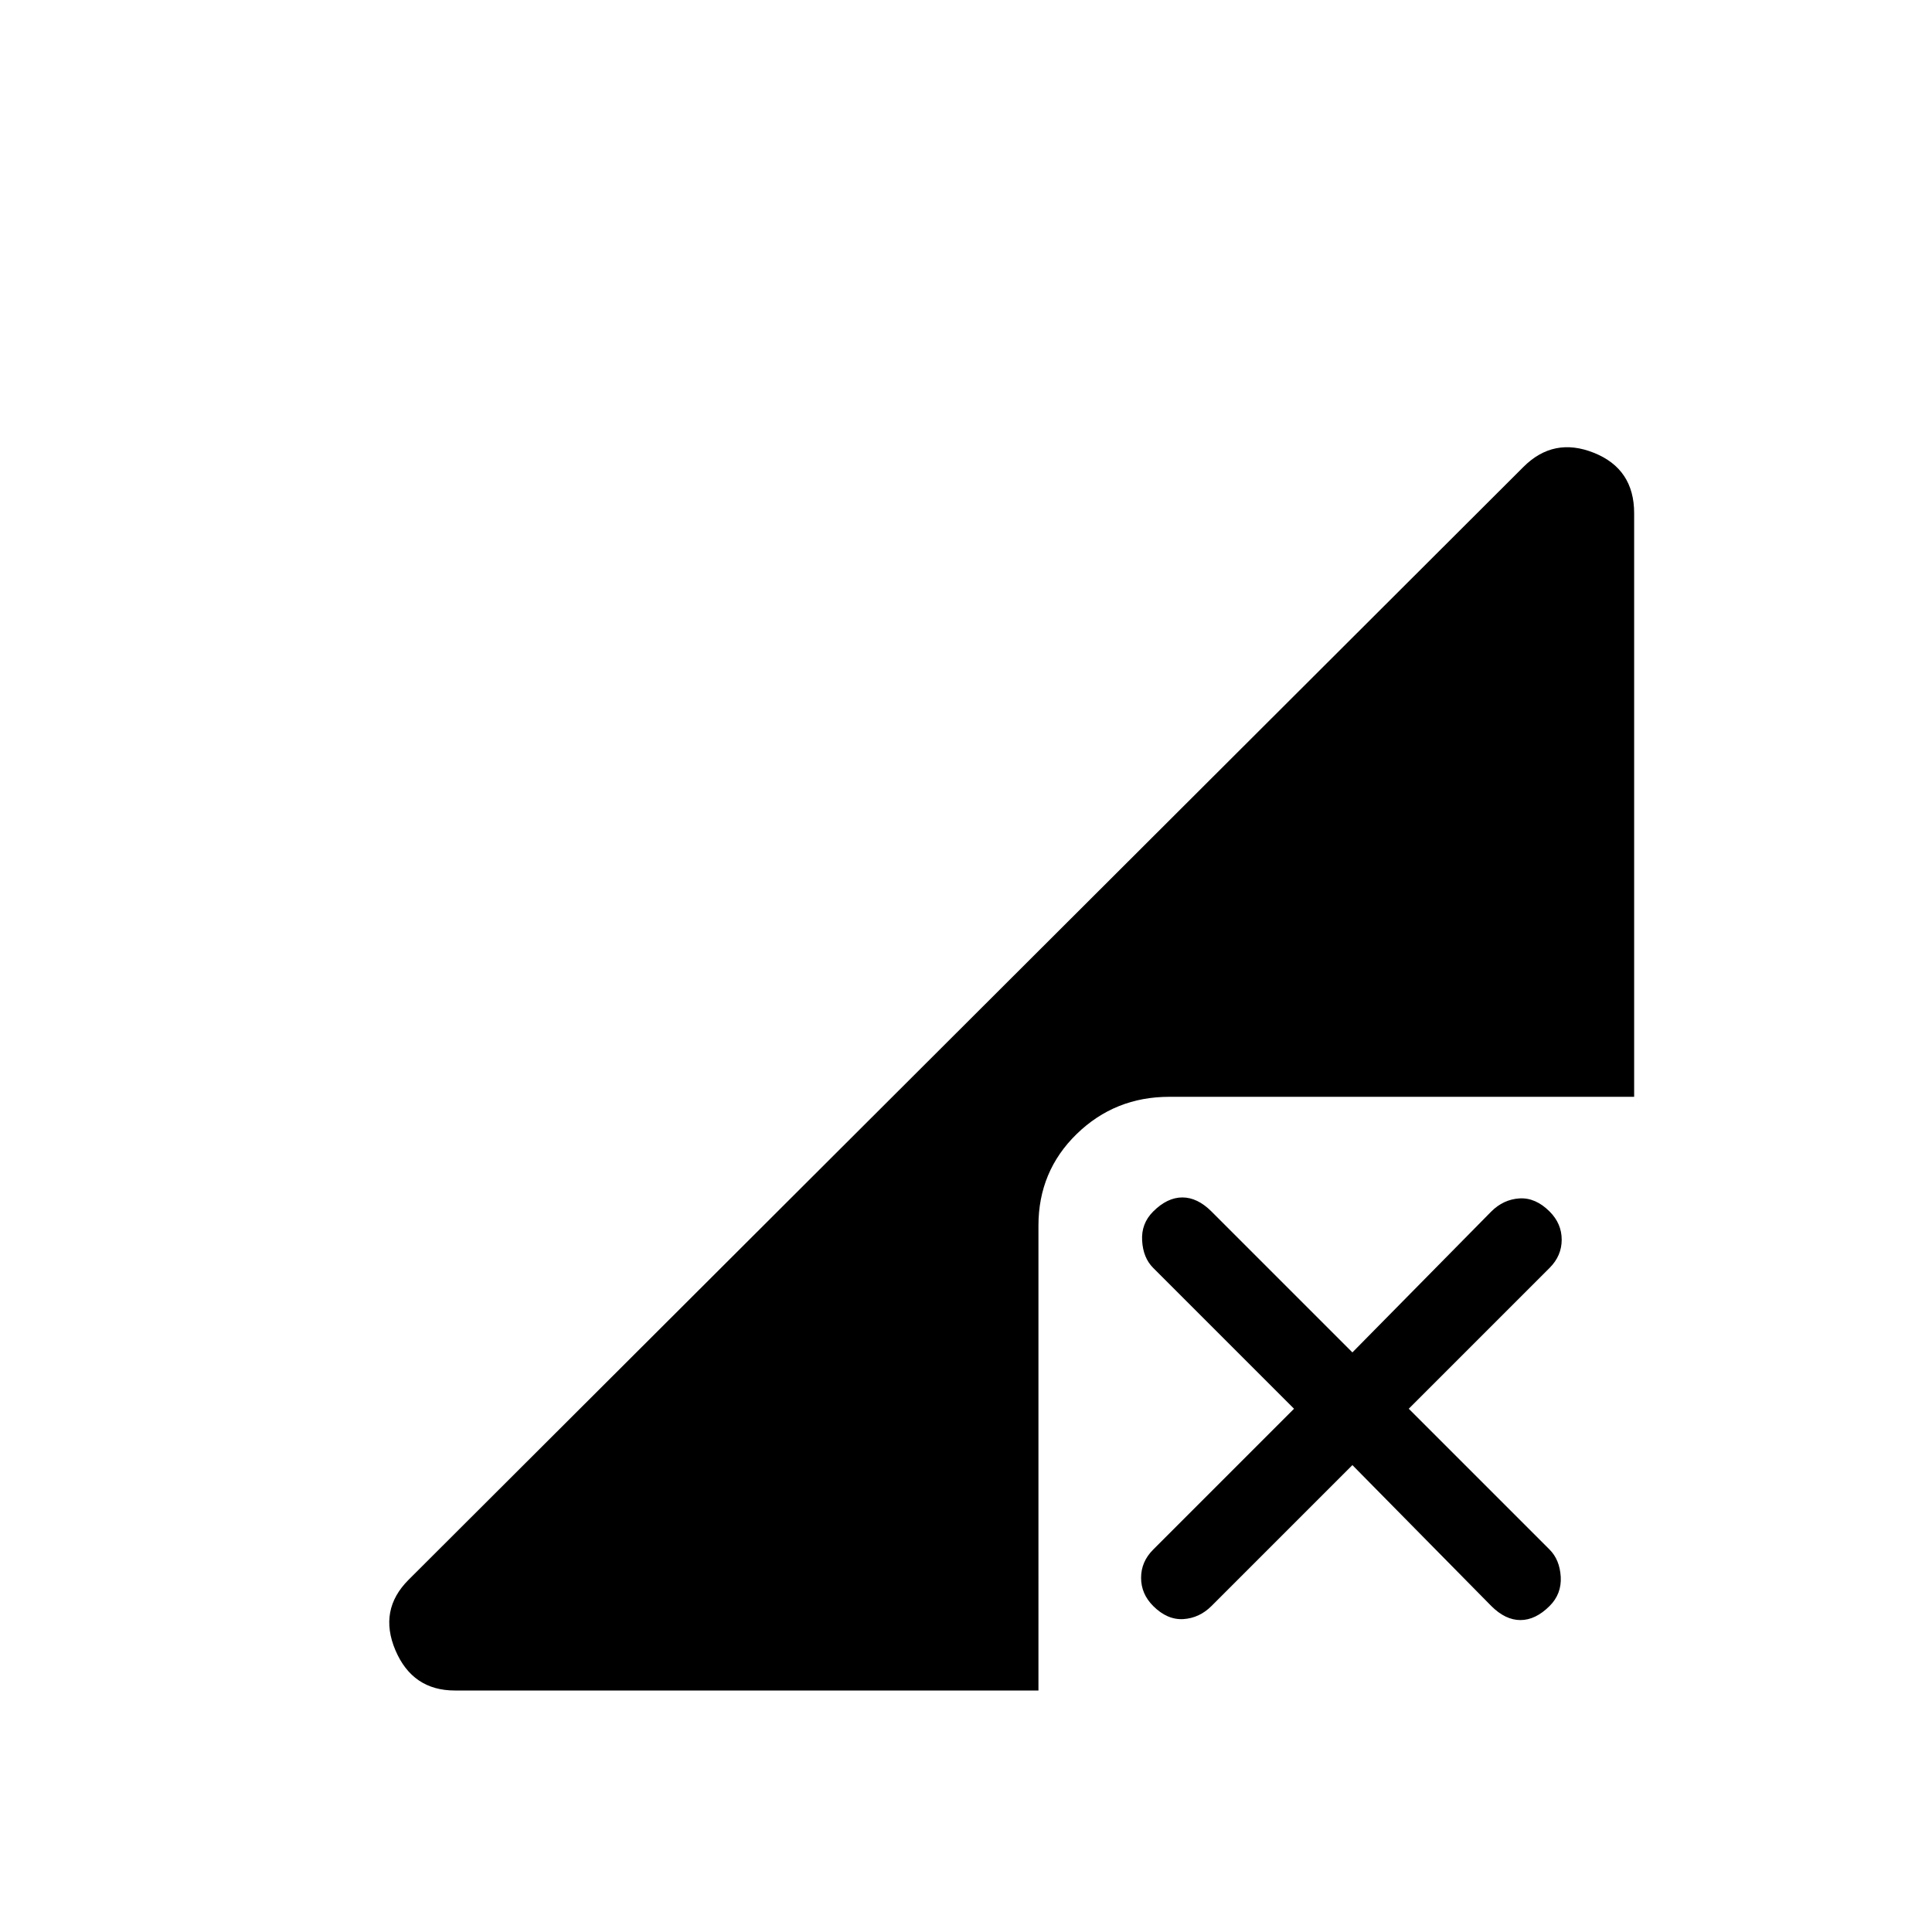 <svg xmlns="http://www.w3.org/2000/svg" height="24" width="24"><path d="M5.65 21q-.525 0-.738-.5-.212-.5.163-.875L18.925 5.8q.375-.375.875-.175t.5.75v7.25h-5.775q-.675 0-1.15.462-.475.463-.475 1.138V21Zm8.675-1.05q-.15-.15-.15-.35 0-.2.15-.35l1.75-1.75-1.75-1.75q-.125-.125-.137-.338-.013-.212.137-.362.175-.175.363-.175.187 0 .362.175l1.75 1.75 1.725-1.75q.15-.15.35-.163.2-.012.375.163.15.15.15.35 0 .2-.15.35L17.5 17.5l1.75 1.75q.125.125.138.337.012.213-.138.363-.175.175-.363.175-.187 0-.362-.175L16.8 18.2l-1.75 1.75q-.15.15-.35.163-.2.012-.375-.163Z"/></svg>